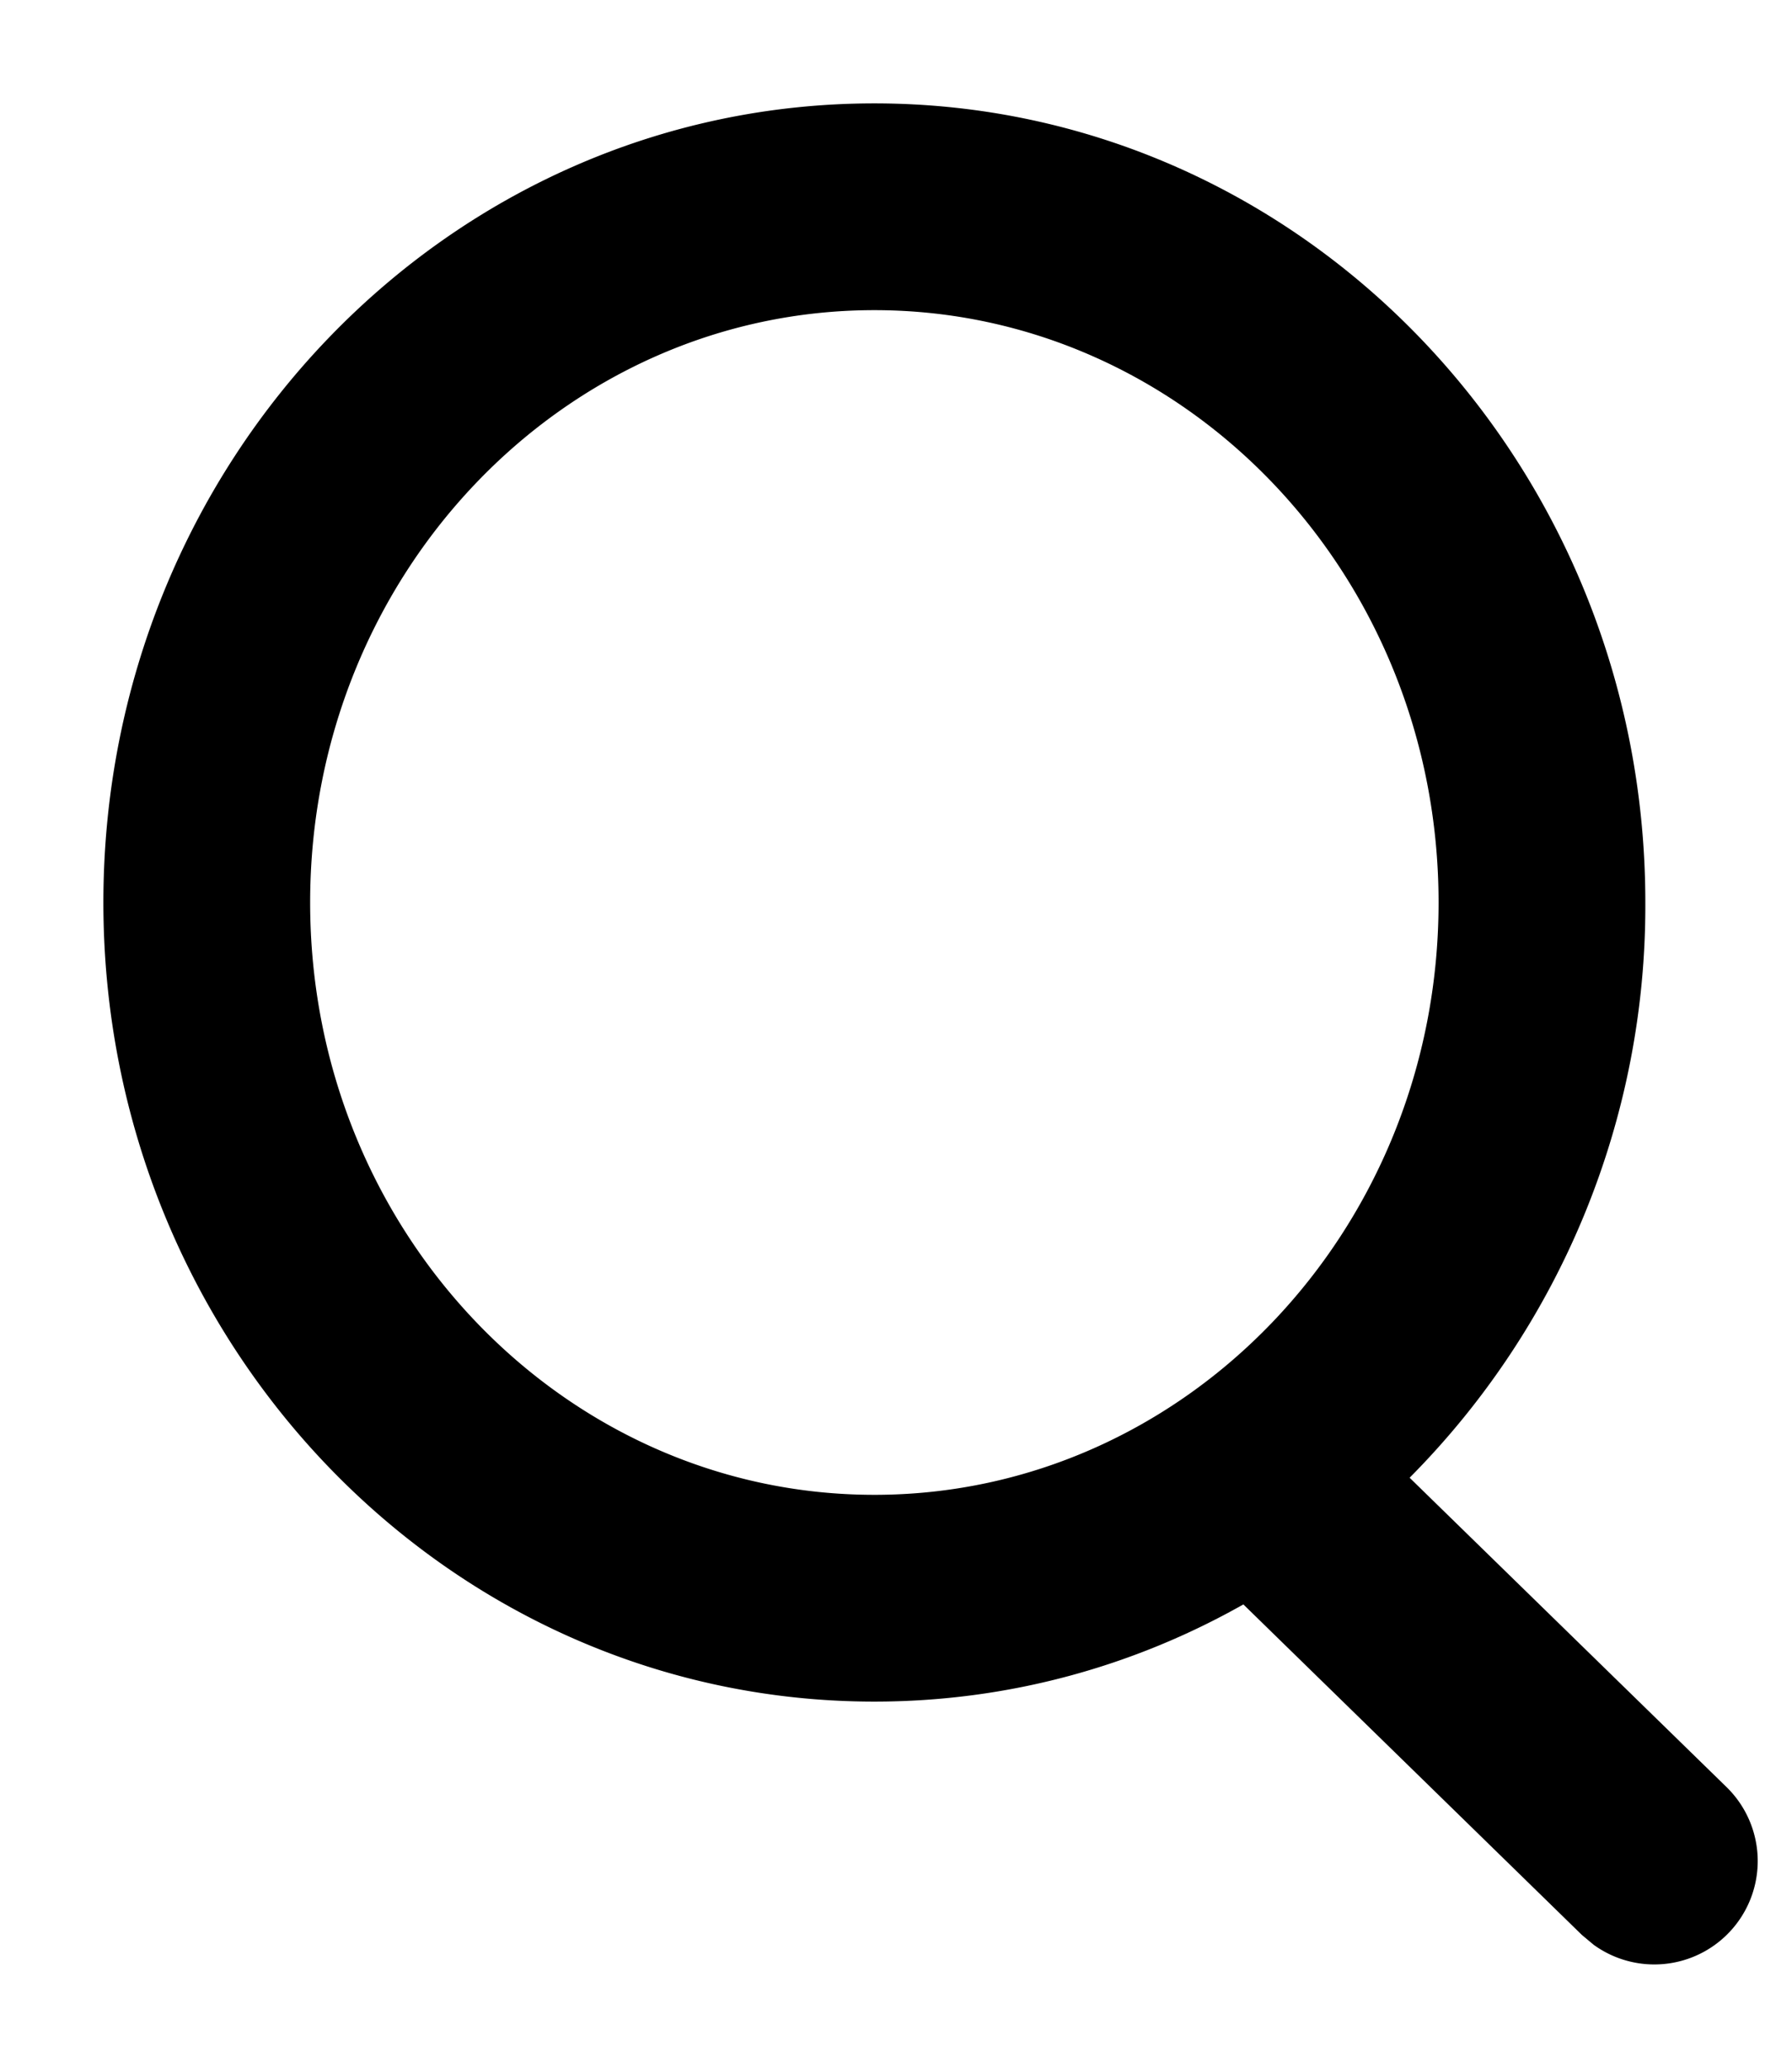 <svg xmlns="http://www.w3.org/2000/svg" width="13" height="15" viewBox="0 0 13 15"><g><g><path d="M6.343 2.25c2.254 0 4.093 1.917 4.093 4.297s-1.84 4.297-4.093 4.297S2.25 8.927 2.25 6.547 4.09 2.25 6.343 2.25zm3.883 8.47a5.886 5.886 0 0 0 1.71-4.173C11.936 3.352 9.44.75 6.343.75S.75 3.352.75 6.547s2.497 5.797 5.593 5.797c.971 0 1.883-.256 2.677-.705l2.456 2.398.085.071a.75.75 0 0 0 .963-1.145z"/></g></g></svg>